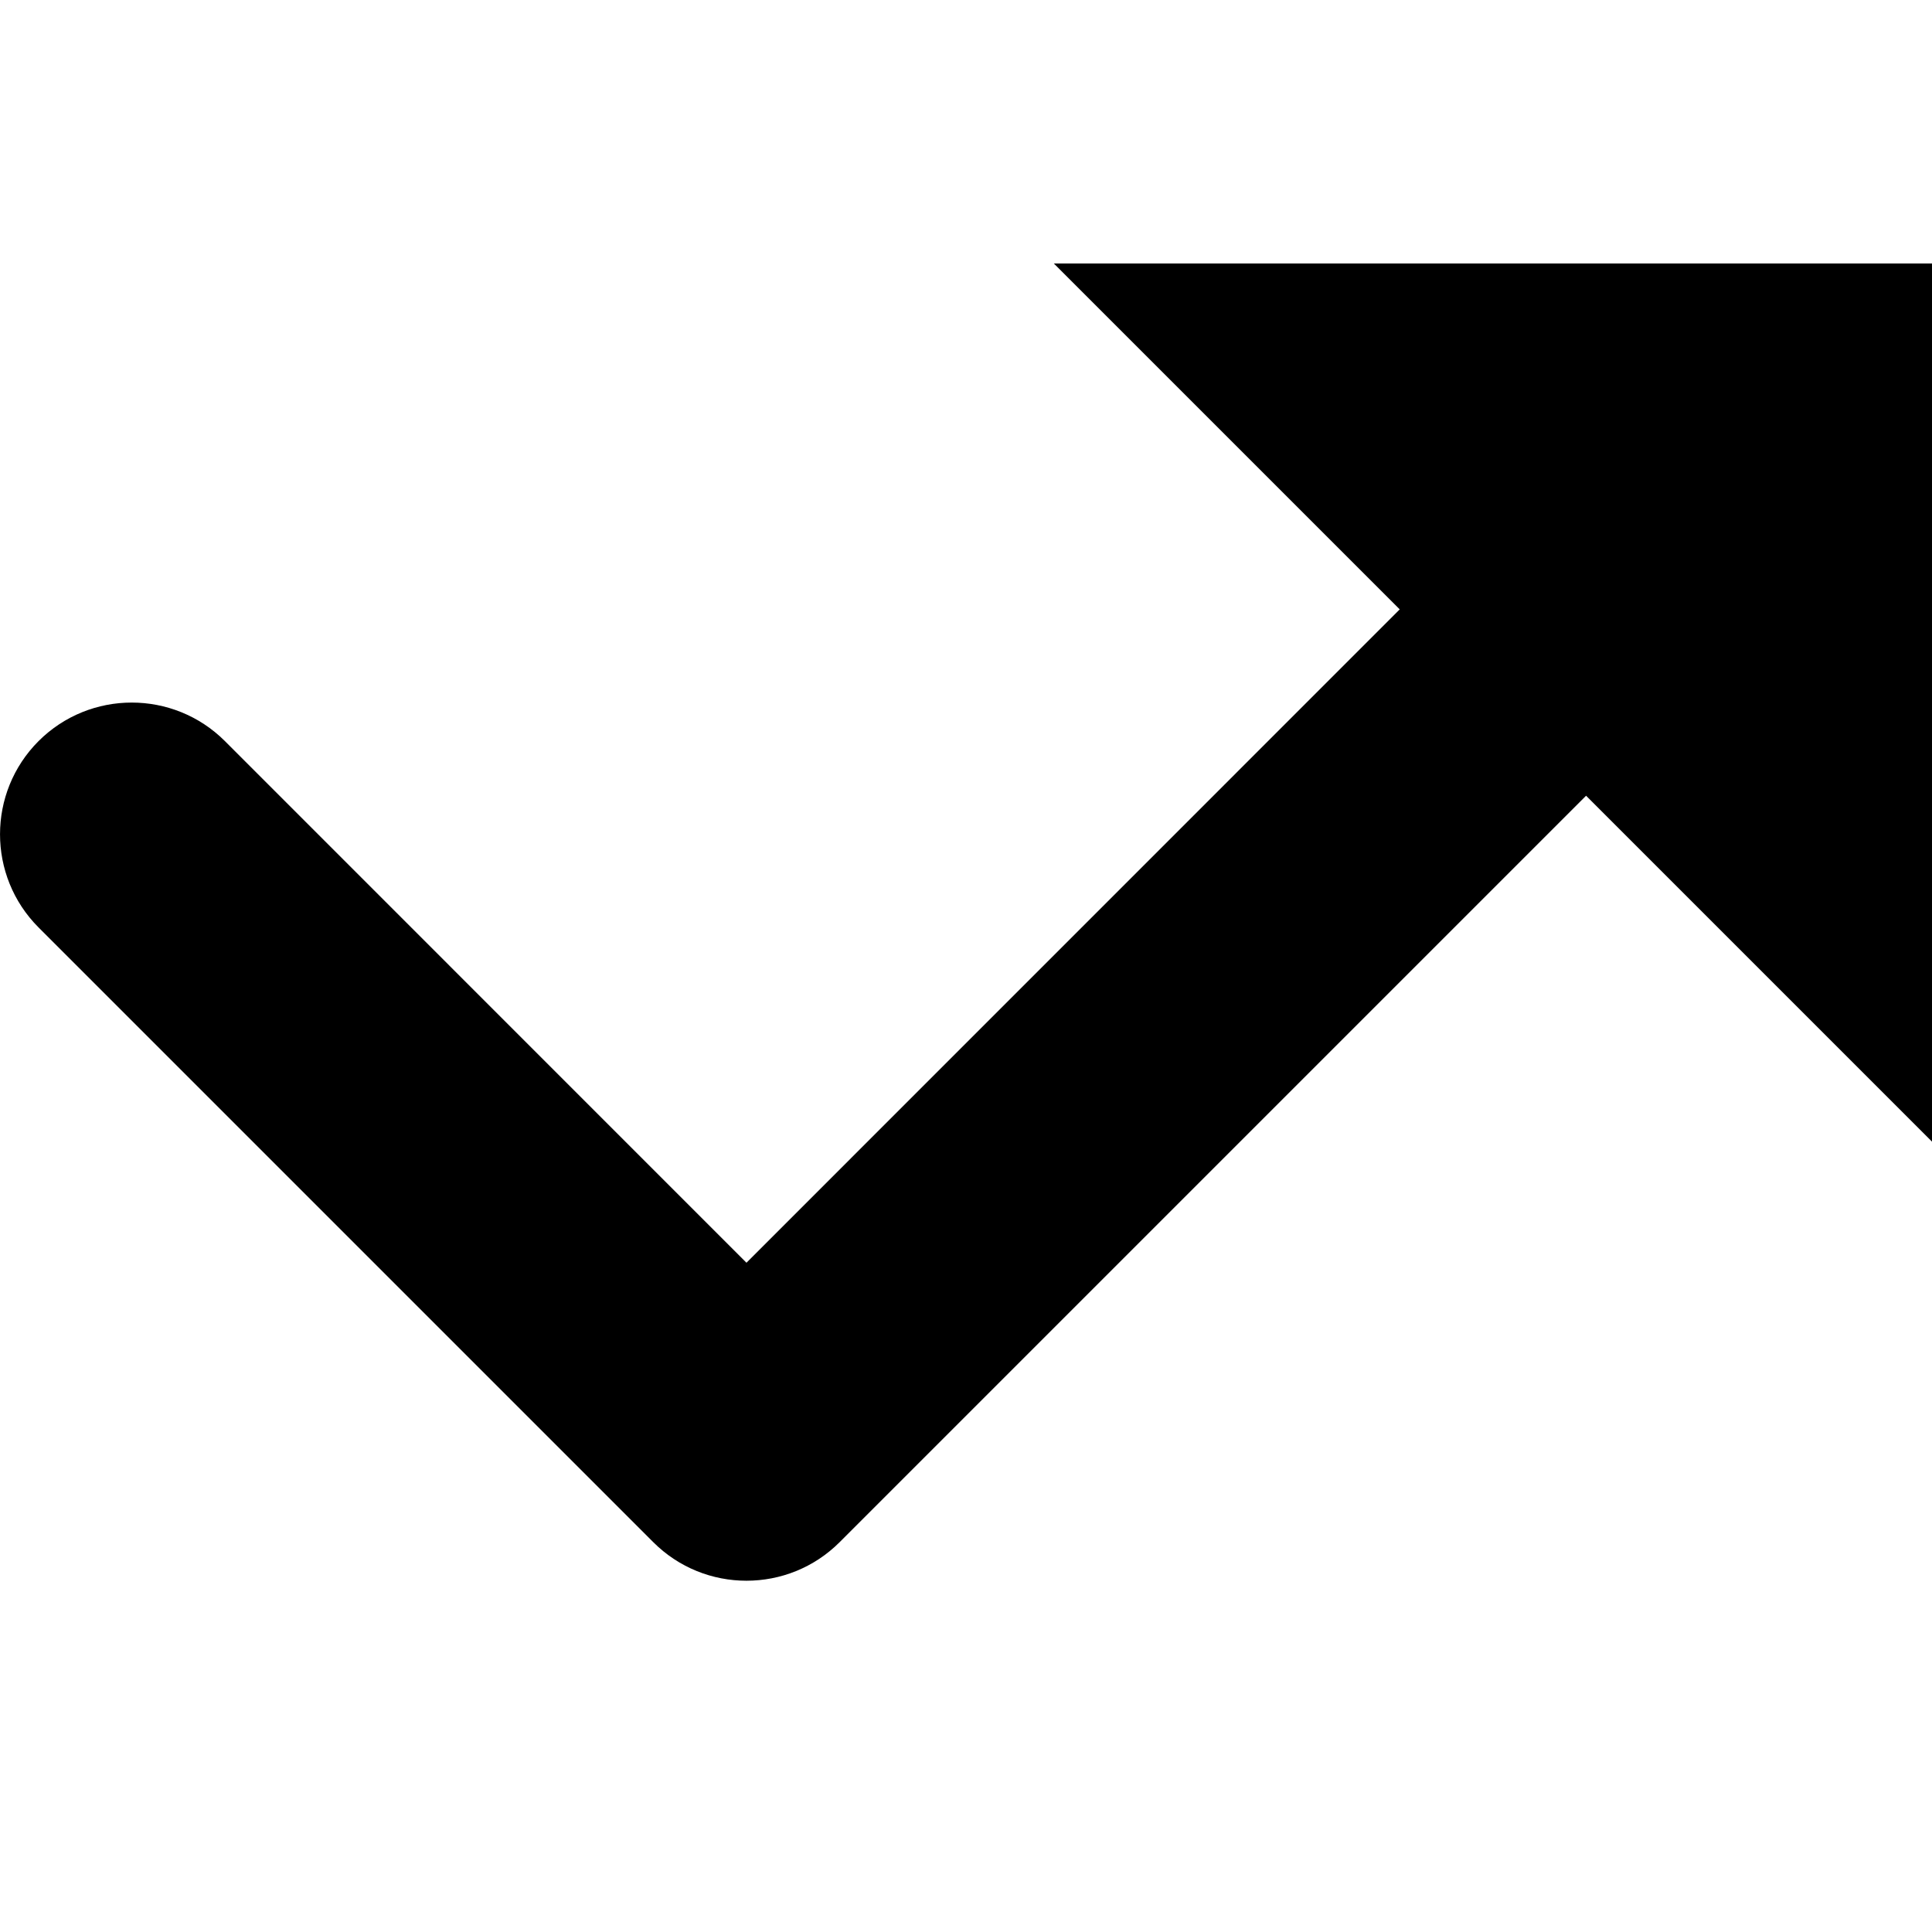 <svg xmlns="http://www.w3.org/2000/svg" xlink="http://www.w3.org/1999/xlink" width="22" height="22" viewBox="0 0 22 22"><path d="M12,3 L15.939,6.939 L8.5,14.379 L2.561,8.439 C1.975,7.854 1.025,7.854 0.439,8.439 C-0.146,9.025 -0.146,9.975 0.439,10.561 L7.439,17.561 C7.732,17.854 8.116,18 8.5,18 C8.884,18 9.268,17.854 9.561,17.561 L18.061,9.061 L22,13 L22,3 L12,3 Z"/></svg>
